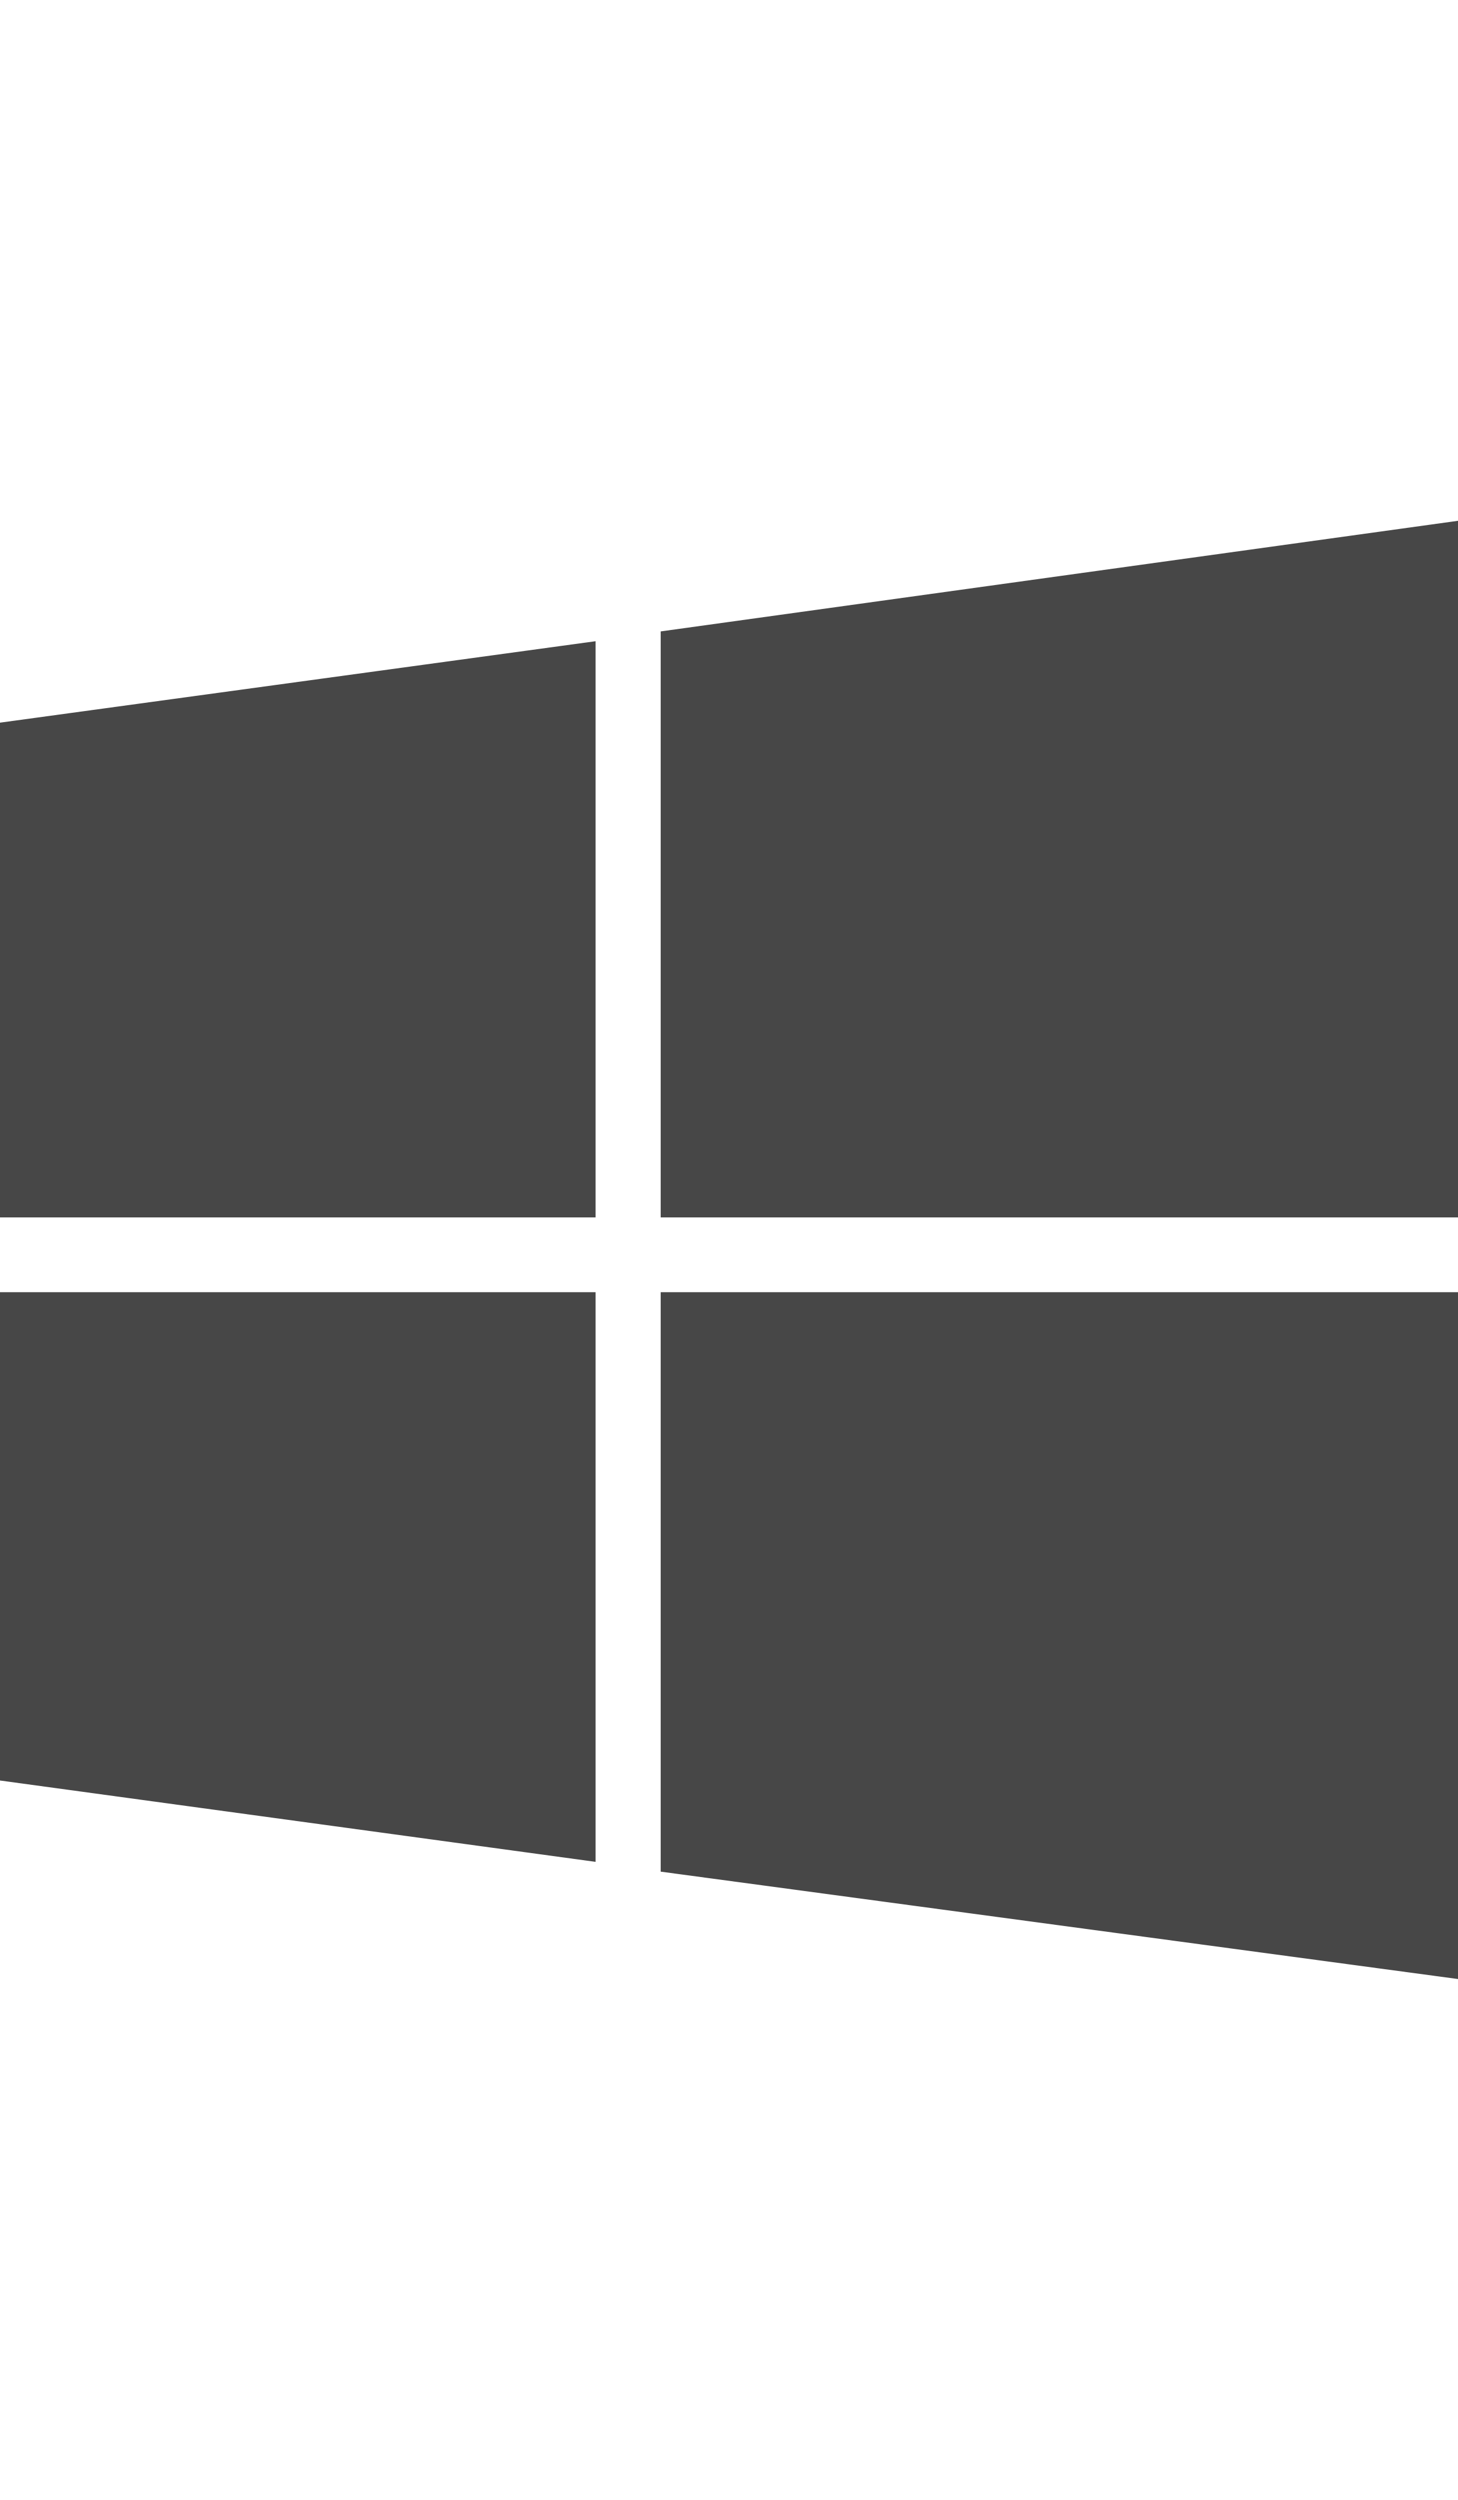 <svg width="14" height="24" viewBox="0 0 14 24" fill="none" xmlns="http://www.w3.org/2000/svg">
<g id="label-paired / md / windows-md" clip-path="url(#clip0_2556_14867)">
<path id="icon" d="M0 6.938V11.688H5.719V6.156L0 6.938ZM0 17.094V12.406H5.719V17.875L0 17.094ZM6.344 17.969V12.406H14V19L6.344 17.969ZM6.344 6.062L14 5V11.688H6.344V6.062Z" fill="black" fill-opacity="0.72"/>
</g>
<defs>
<clipPath id="clip0_2556_14867">
<rect width="14" height="24" fill="white"/>
</clipPath>
</defs>
</svg>
